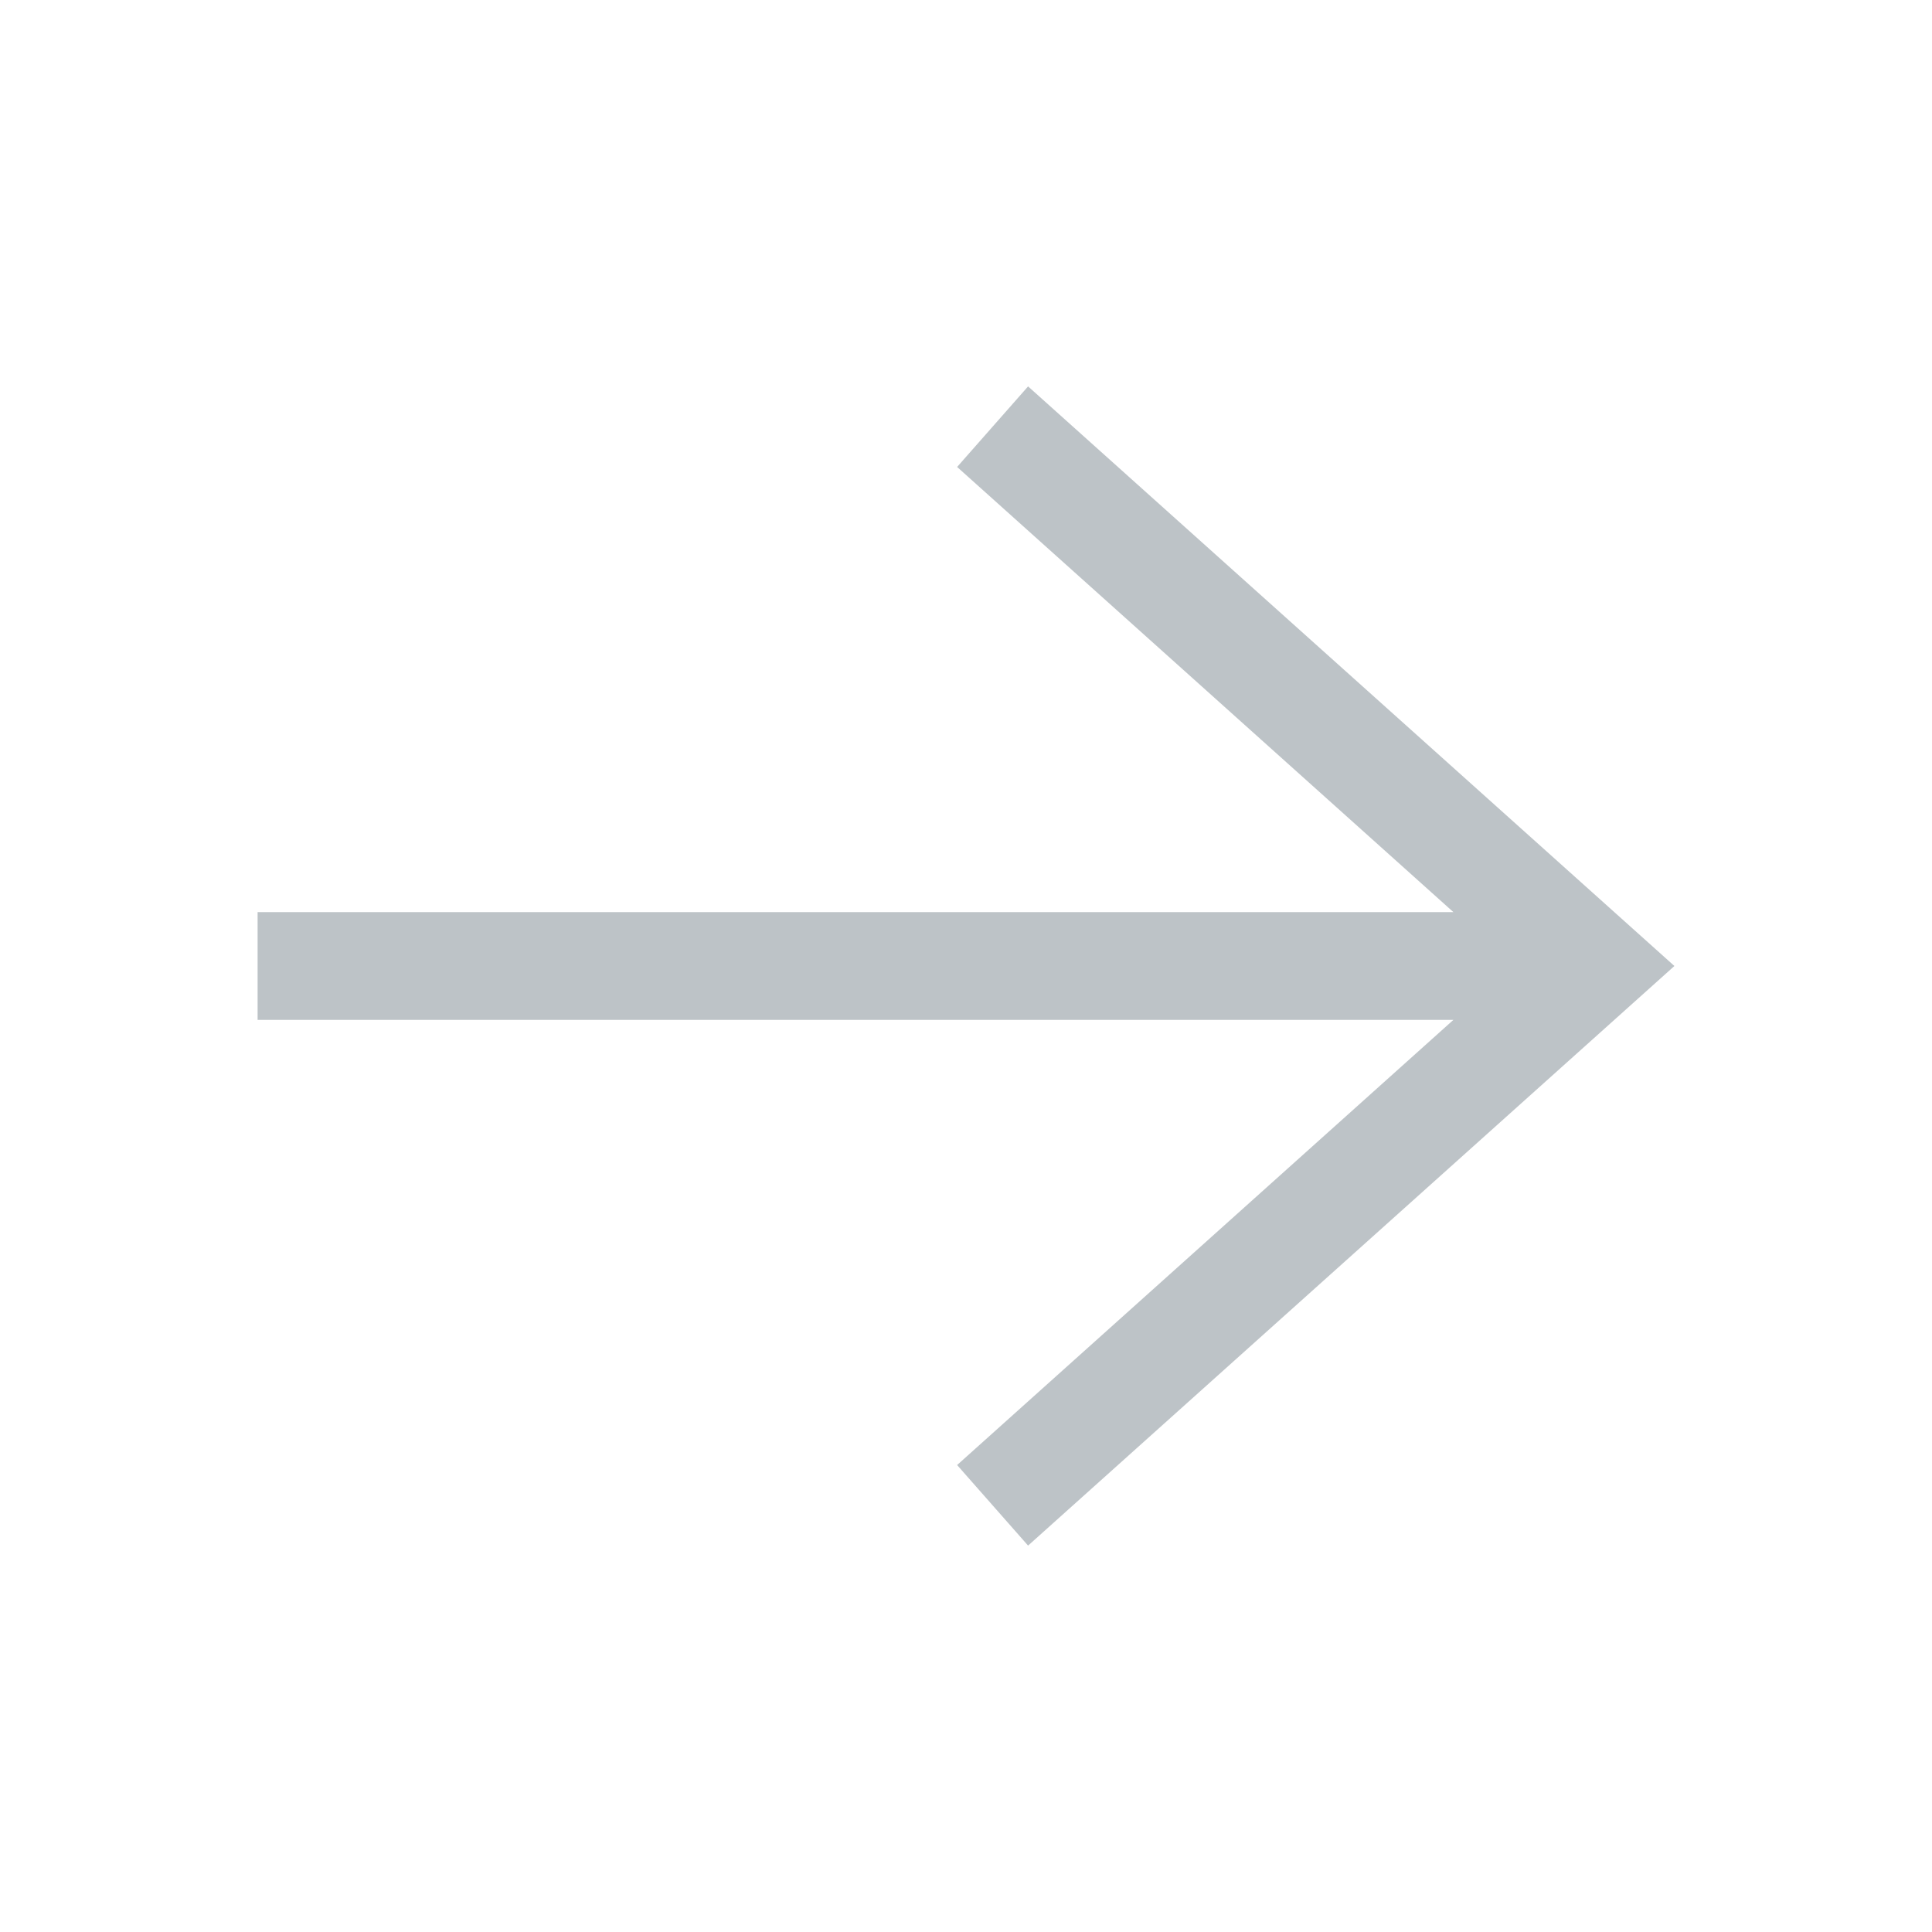 <svg xmlns="http://www.w3.org/2000/svg" width="30" height="30" viewBox="0 0 30 30">
    <g fill="none" fill-rule="evenodd">
        <path fill="none" d="M0 0h30v30H0z"/>
        <path fill="#BDC3C7" d="M15.964 6l-1.102 1.251 7.706 6.912H4v1.674h18.568l-7.706 6.912L15.964 24 26 15z"/>
    </g>
</svg>
